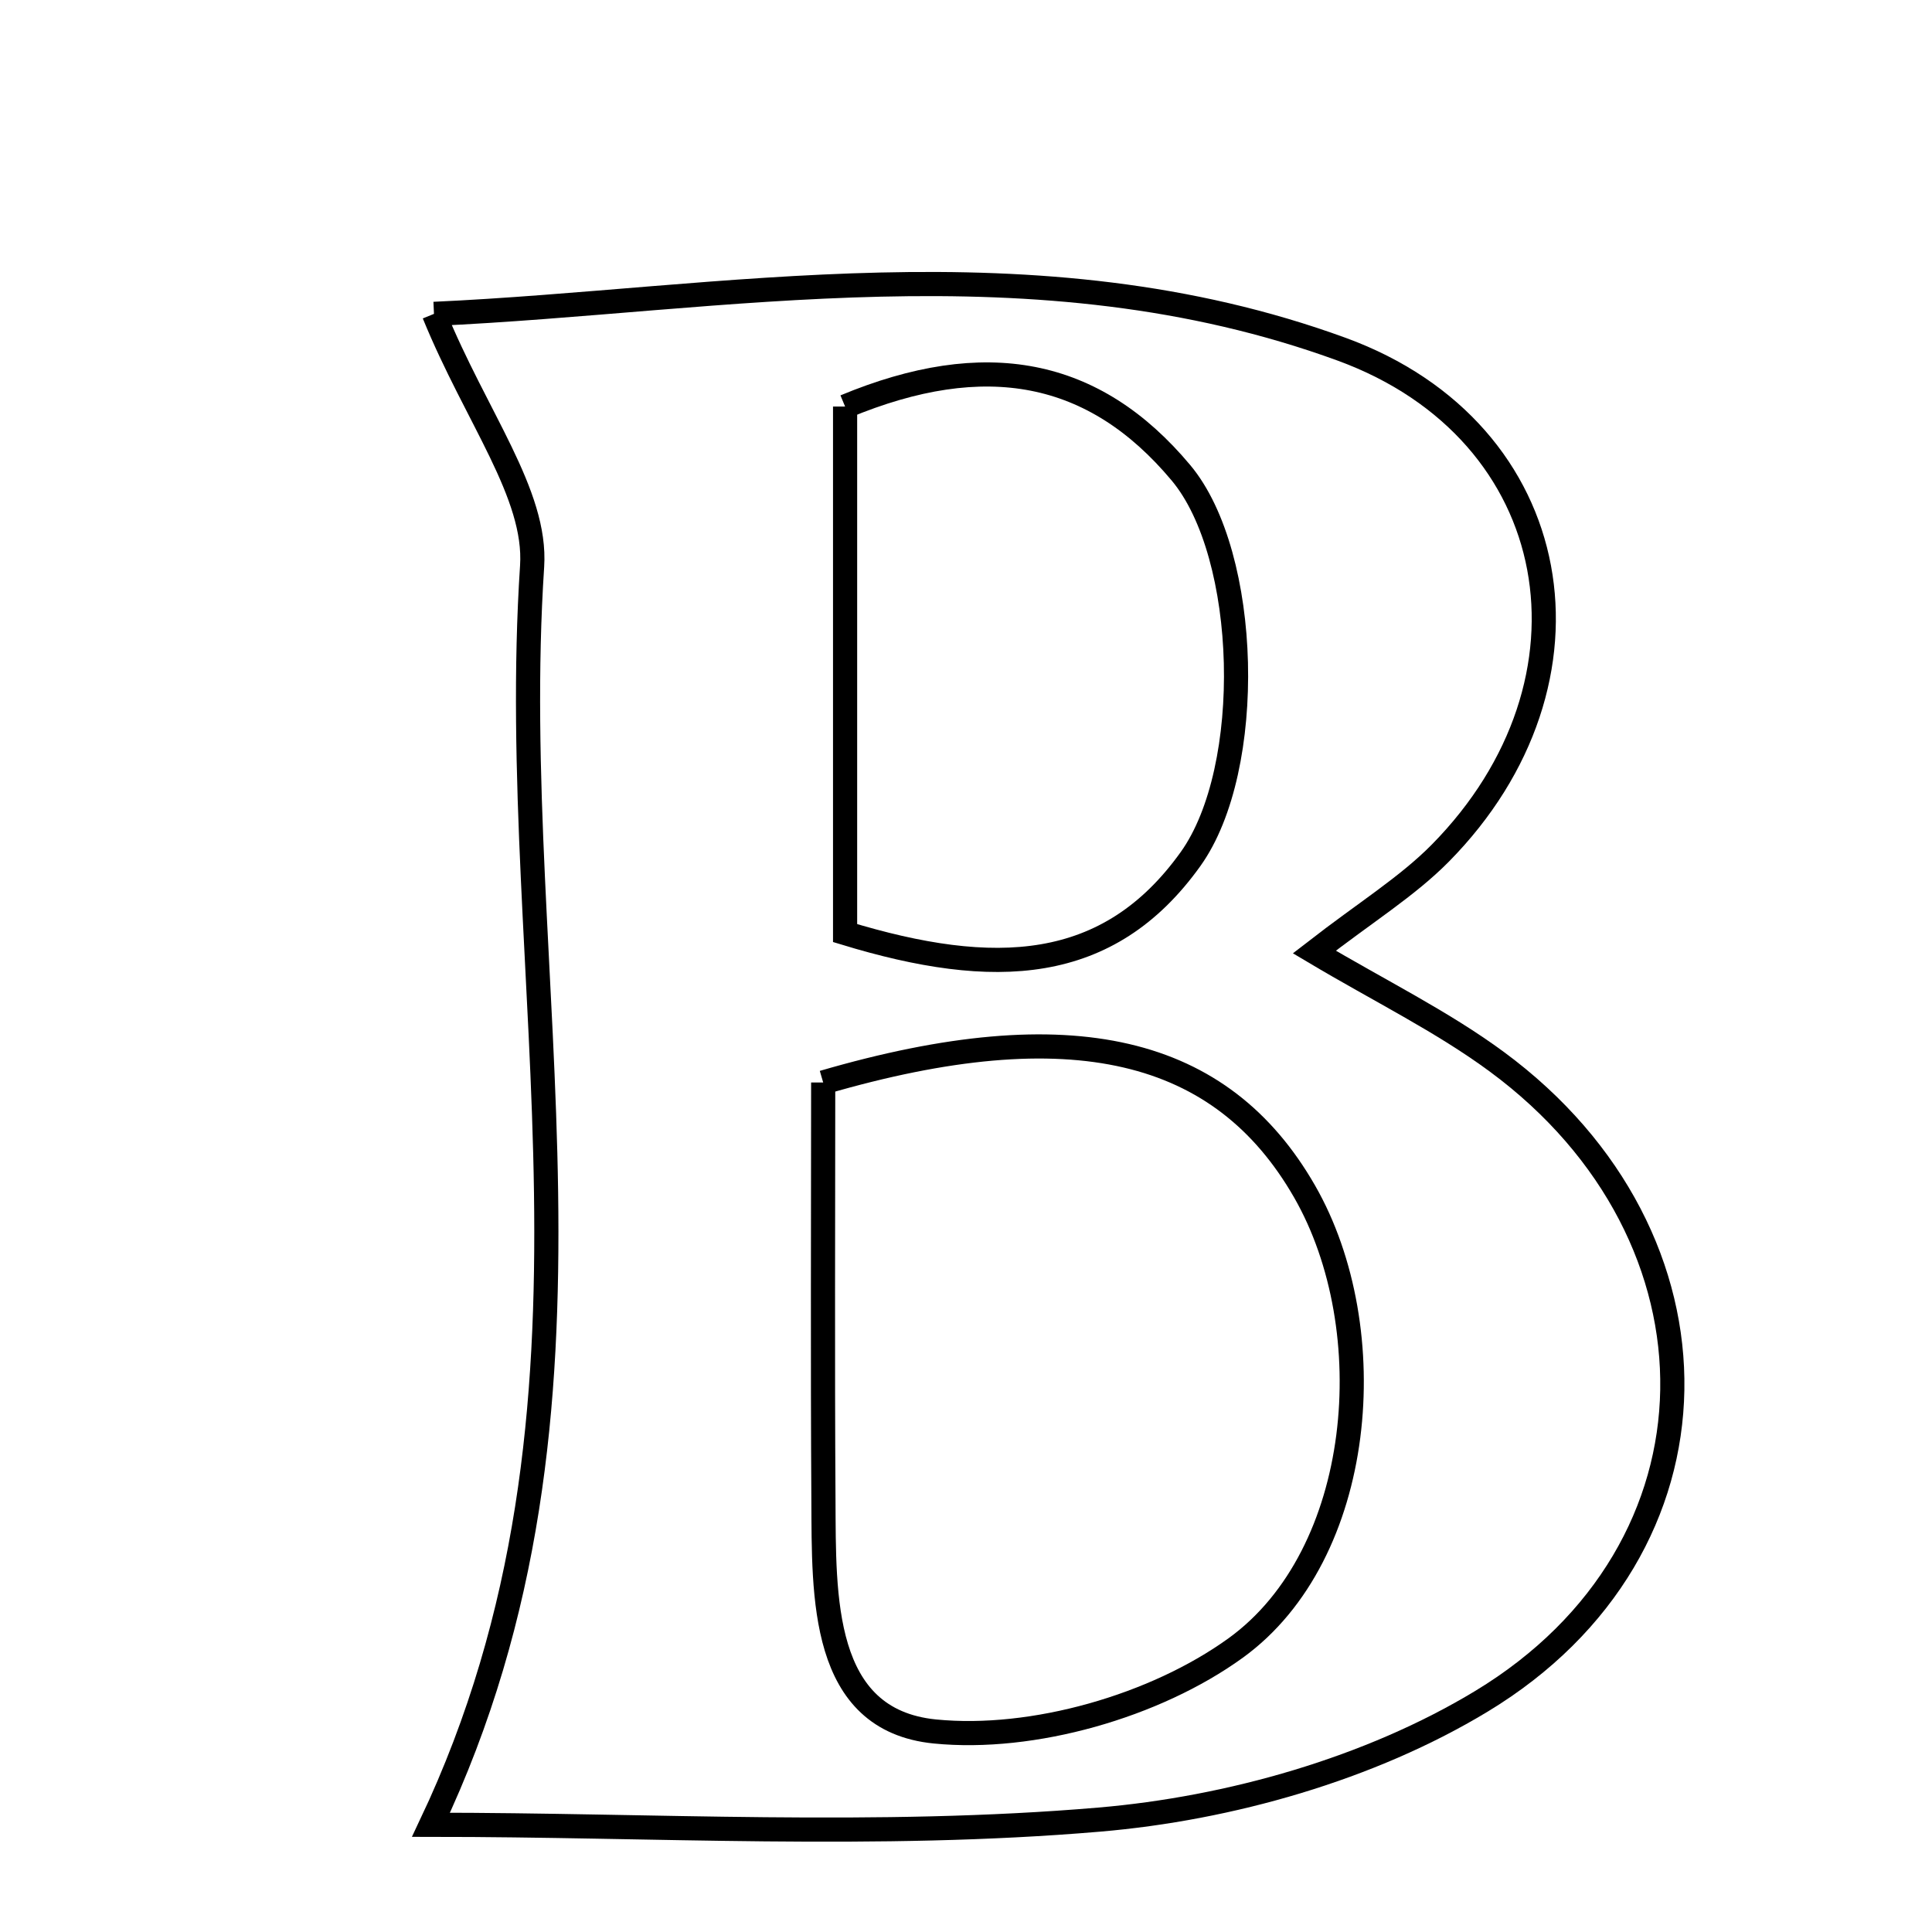 <svg xmlns="http://www.w3.org/2000/svg" viewBox="0.0 0.0 24.0 24.0" height="200px" width="200px"><path fill="none" stroke="black" stroke-width=".3" stroke-opacity="1.0"  filling="0" d="M5.391 3.899 C8.966 3.737 12.851 2.945 16.666 4.338 C19.469 5.362 19.996 8.465 17.892 10.598 C17.481 11.014 16.968 11.329 16.327 11.826 C17.14 12.31 17.914 12.688 18.596 13.191 C21.537 15.361 21.527 19.244 18.403 21.134 C17.018 21.972 15.276 22.466 13.653 22.604 C10.895 22.839 8.103 22.668 5.354 22.668 C7.828 17.447 6.273 12.149 6.61 7.035 C6.669 6.137 5.916 5.186 5.391 3.899"></path>
<path fill="none" stroke="black" stroke-width=".3" stroke-opacity="1.0"  filling="0" d="M10.498 5.05 C12.239 4.326 13.591 4.583 14.67 5.873 C15.526 6.895 15.595 9.546 14.789 10.672 C13.768 12.099 12.35 12.155 10.498 11.591 C10.498 9.282 10.498 7.159 10.498 5.05"></path>
<path fill="none" stroke="black" stroke-width=".3" stroke-opacity="1.0"  filling="0" d="M10.226 13.447 C13.319 12.544 15.18 13.013 16.206 14.801 C17.189 16.515 16.956 19.31 15.35 20.472 C14.35 21.195 12.83 21.63 11.613 21.509 C10.191 21.367 10.236 19.828 10.229 18.634 C10.218 16.877 10.226 15.12 10.226 13.447"></path></svg>